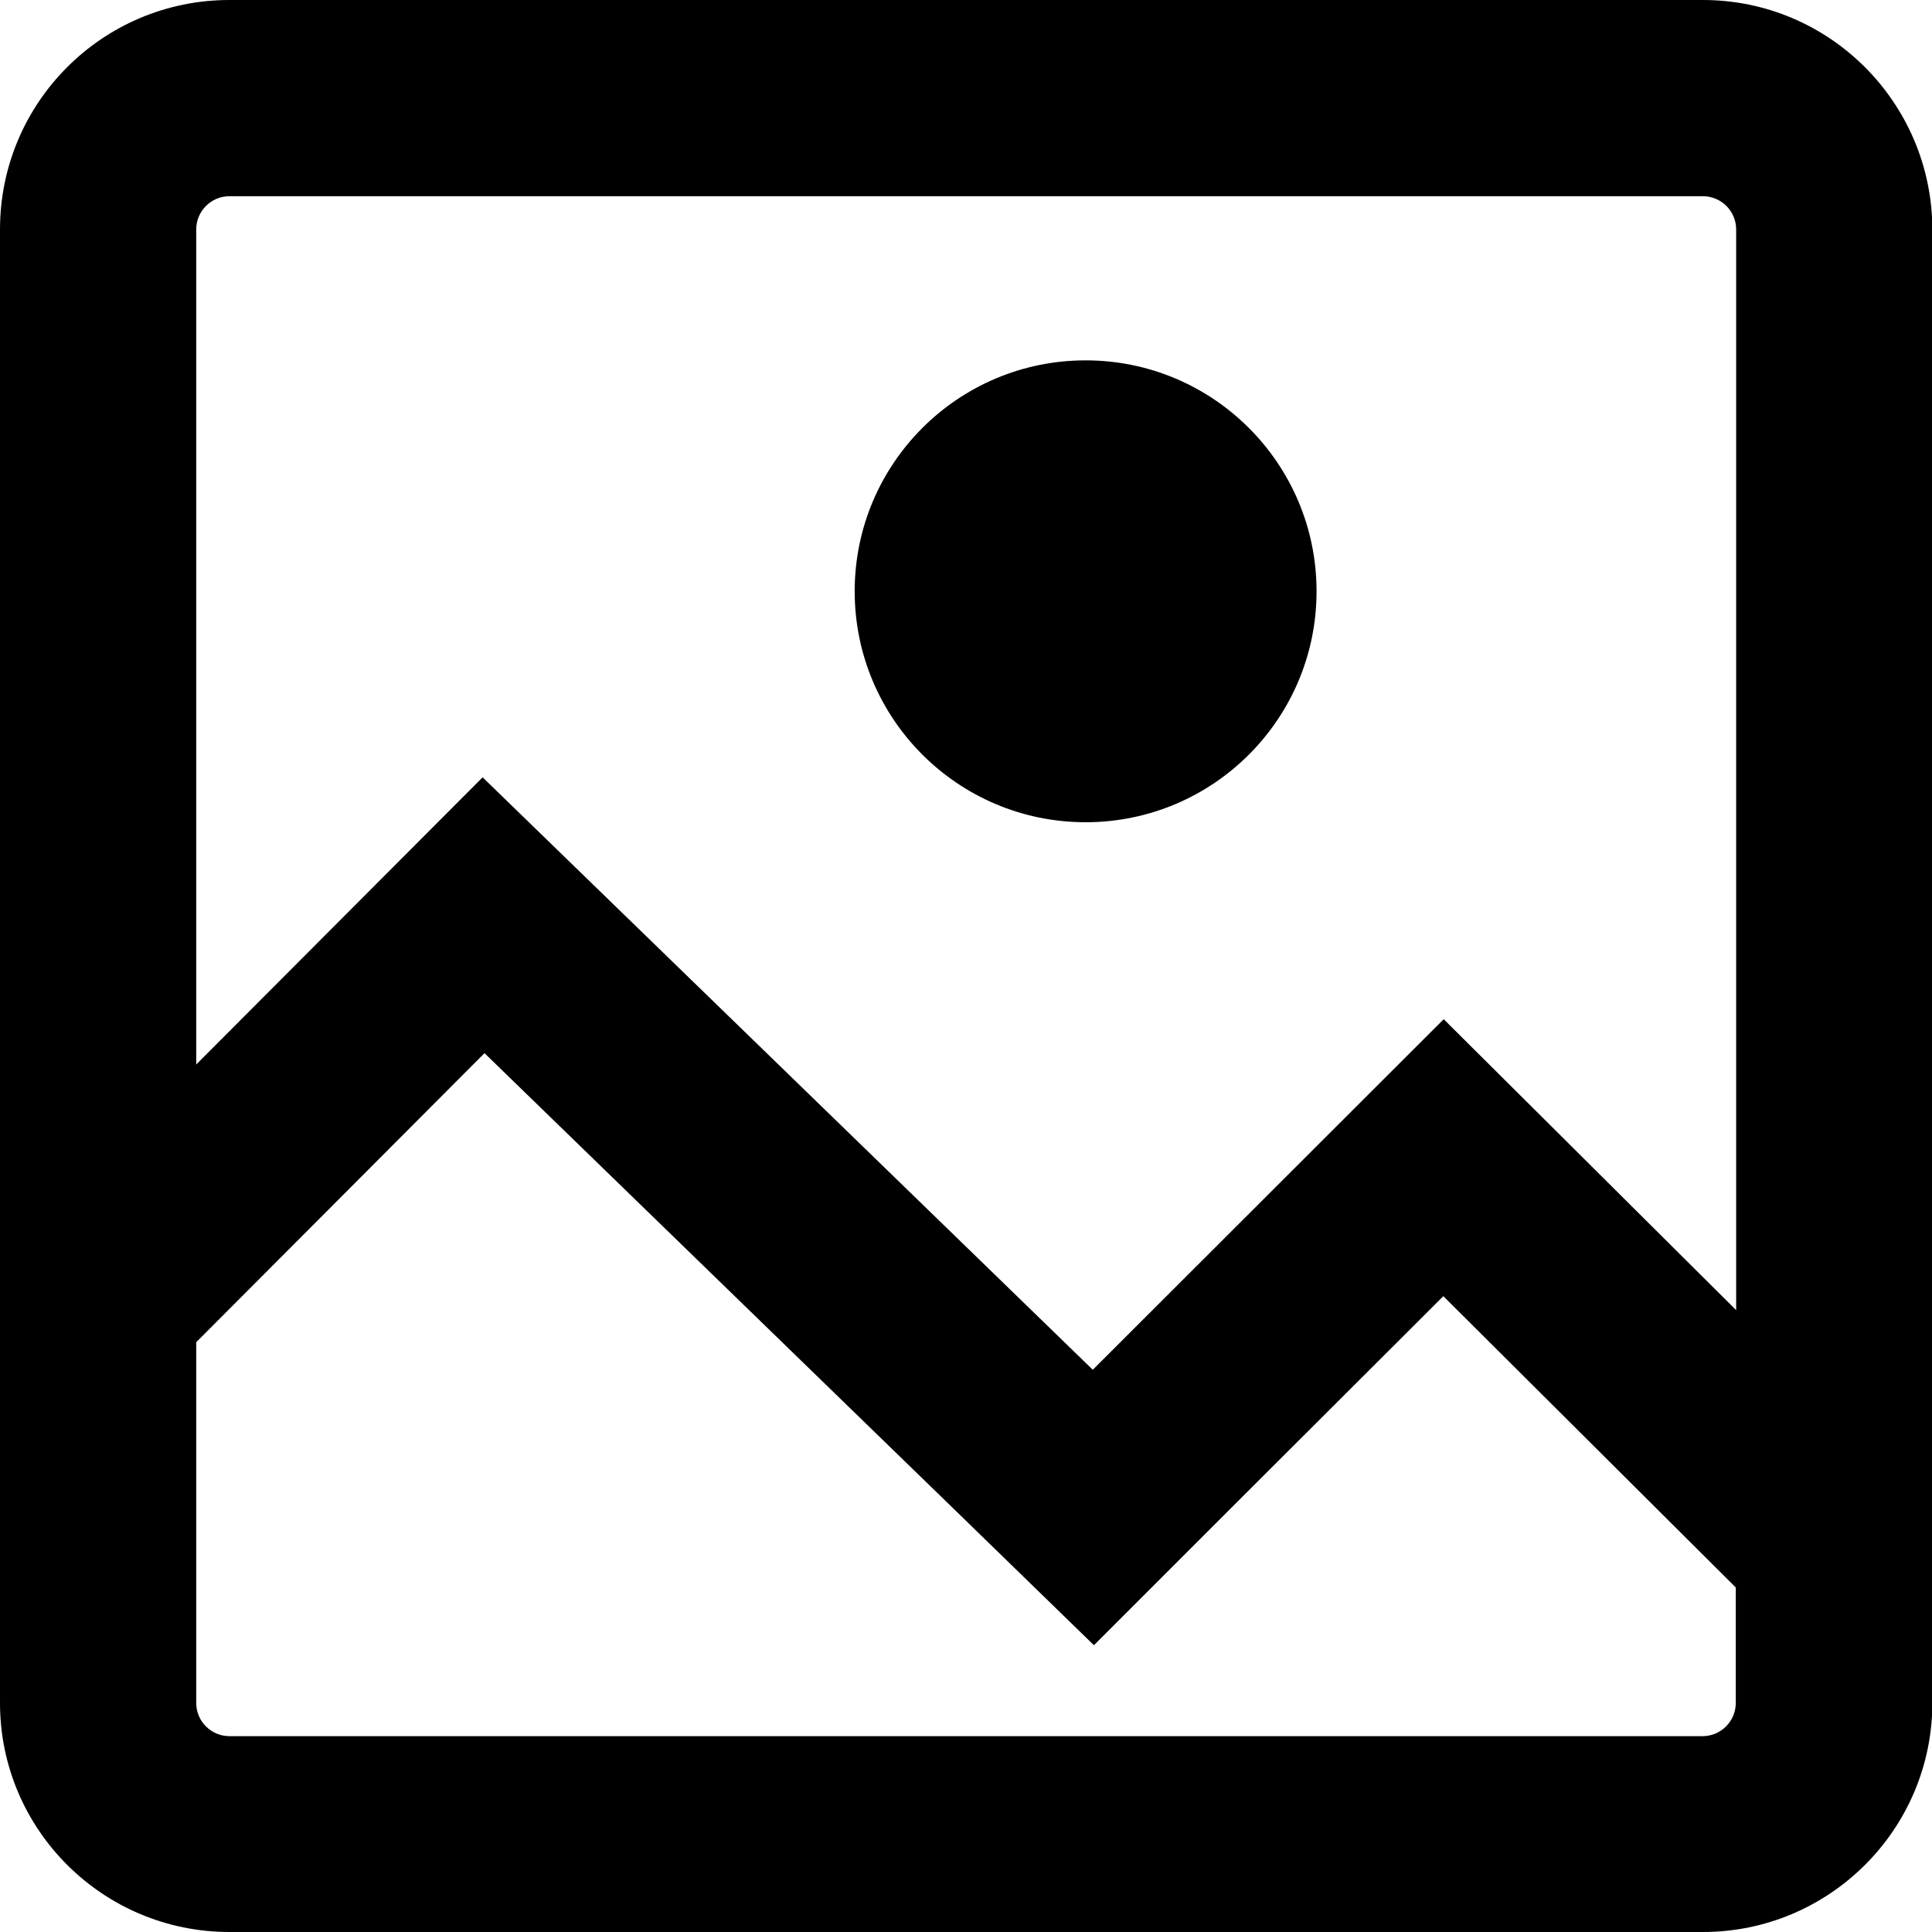 <?xml version="1.0" encoding="utf-8"?>
<!-- Generator: Adobe Illustrator 21.1.0, SVG Export Plug-In . SVG Version: 6.00 Build 0)  -->
<svg version="1.1" id="Layer_1" xmlns="http://www.w3.org/2000/svg" xmlns:xlink="http://www.w3.org/1999/xlink" x="0px" y="0px"
	 viewBox="0 0 512 512" style="enable-background:new 0 0 512 512;" xml:space="preserve">
<g>
	<path d="M451.3,0H60.8C27.2,0,0,27.2,0,60.8v390.5C0,484.8,27.2,512,60.8,512h390.5c33.5,0,60.8-27.2,60.8-60.8V60.8
		C512,27.2,484.8,0,451.3,0z M52,60.8c0-4.8,3.9-8.8,8.8-8.8h390.5c4.8,0,8.8,3.9,8.8,8.8v286.4l-77.5-77.1l-93,92.9l-161.7-157
		L52,282.1V60.8z M460,451.3c0,4.8-3.9,8.8-8.8,8.8H60.8c-4.8,0-8.8-3.9-8.8-8.8v-95.6l76.4-76.6l124.8,121.2l36.7,35.7l36.2-36.2
		l56.4-56.3l77.5,77.2V451.3z"/>
	<circle cx="287.7" cy="156.7" r="61.2"/>
</g>
</svg>
